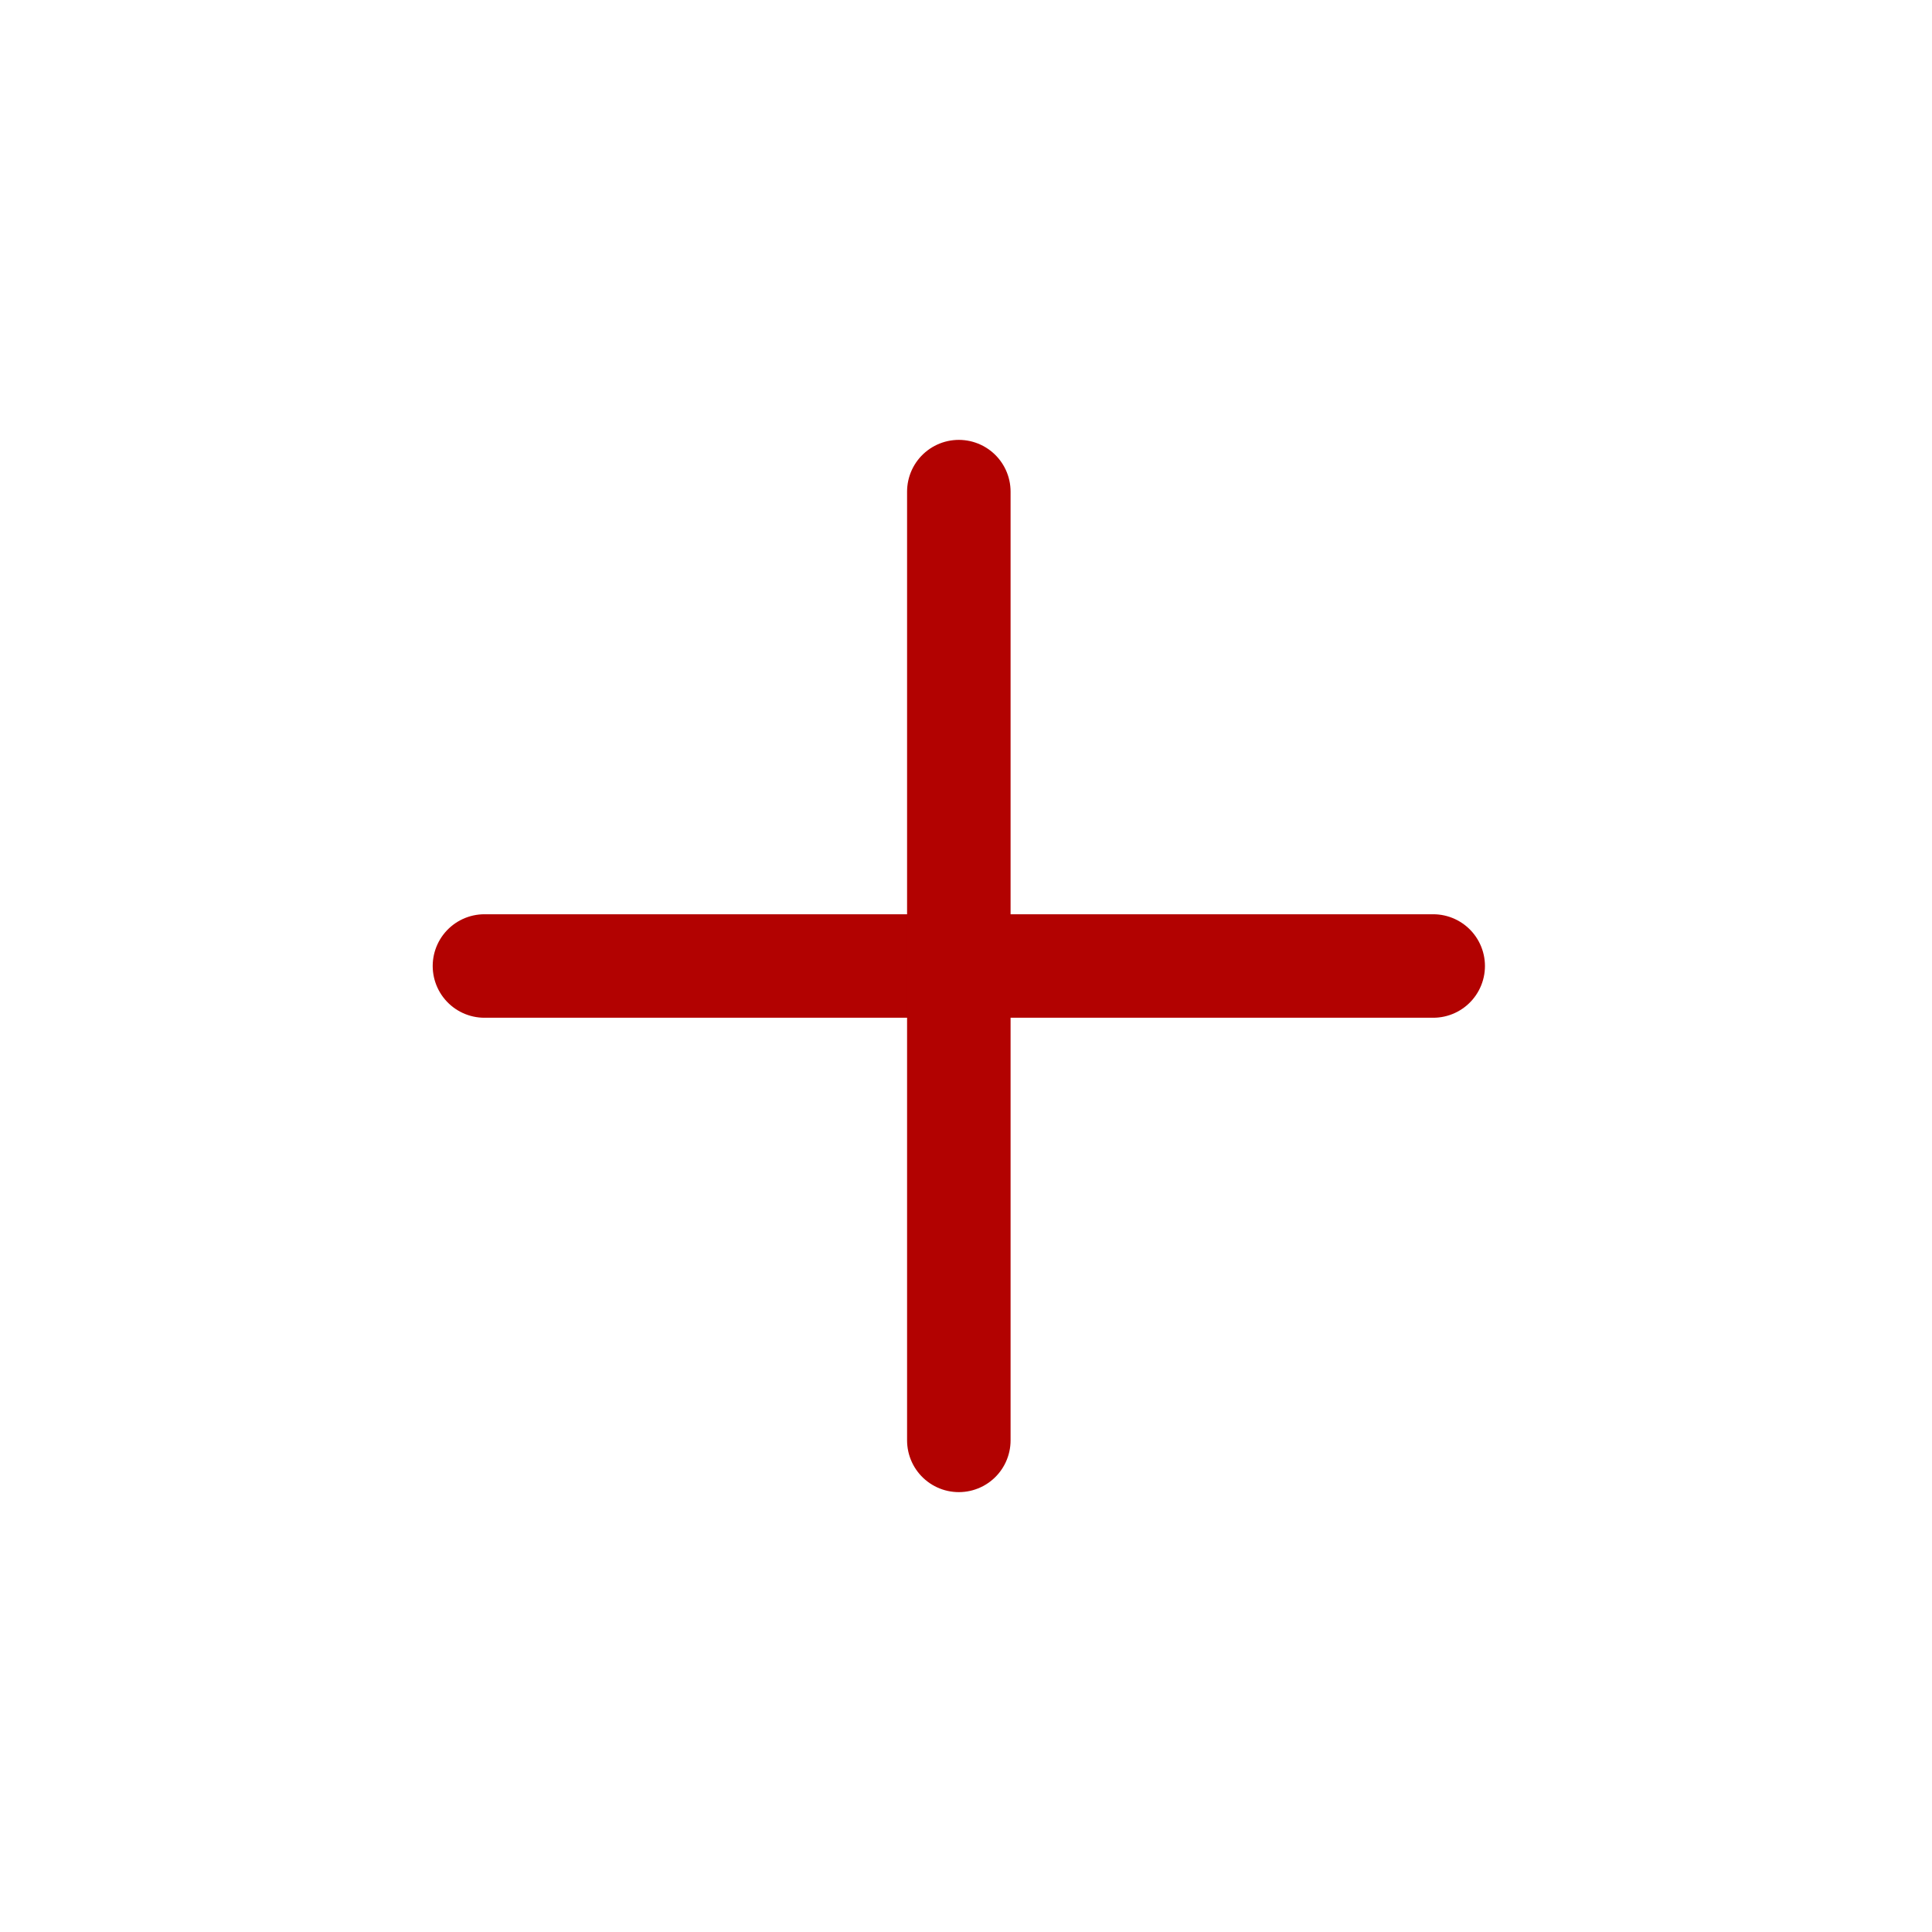 <svg width="28" height="28" viewBox="0 0 28 28" fill="none" xmlns="http://www.w3.org/2000/svg">
<path d="M7.021 14H20.771" stroke="#B20201" stroke-width="1.5" stroke-linecap="round" stroke-linejoin="round"/>
<path d="M13.896 20.875V7.125" stroke="#B20201" stroke-width="1.5" stroke-linecap="round" stroke-linejoin="round"/>
</svg>
